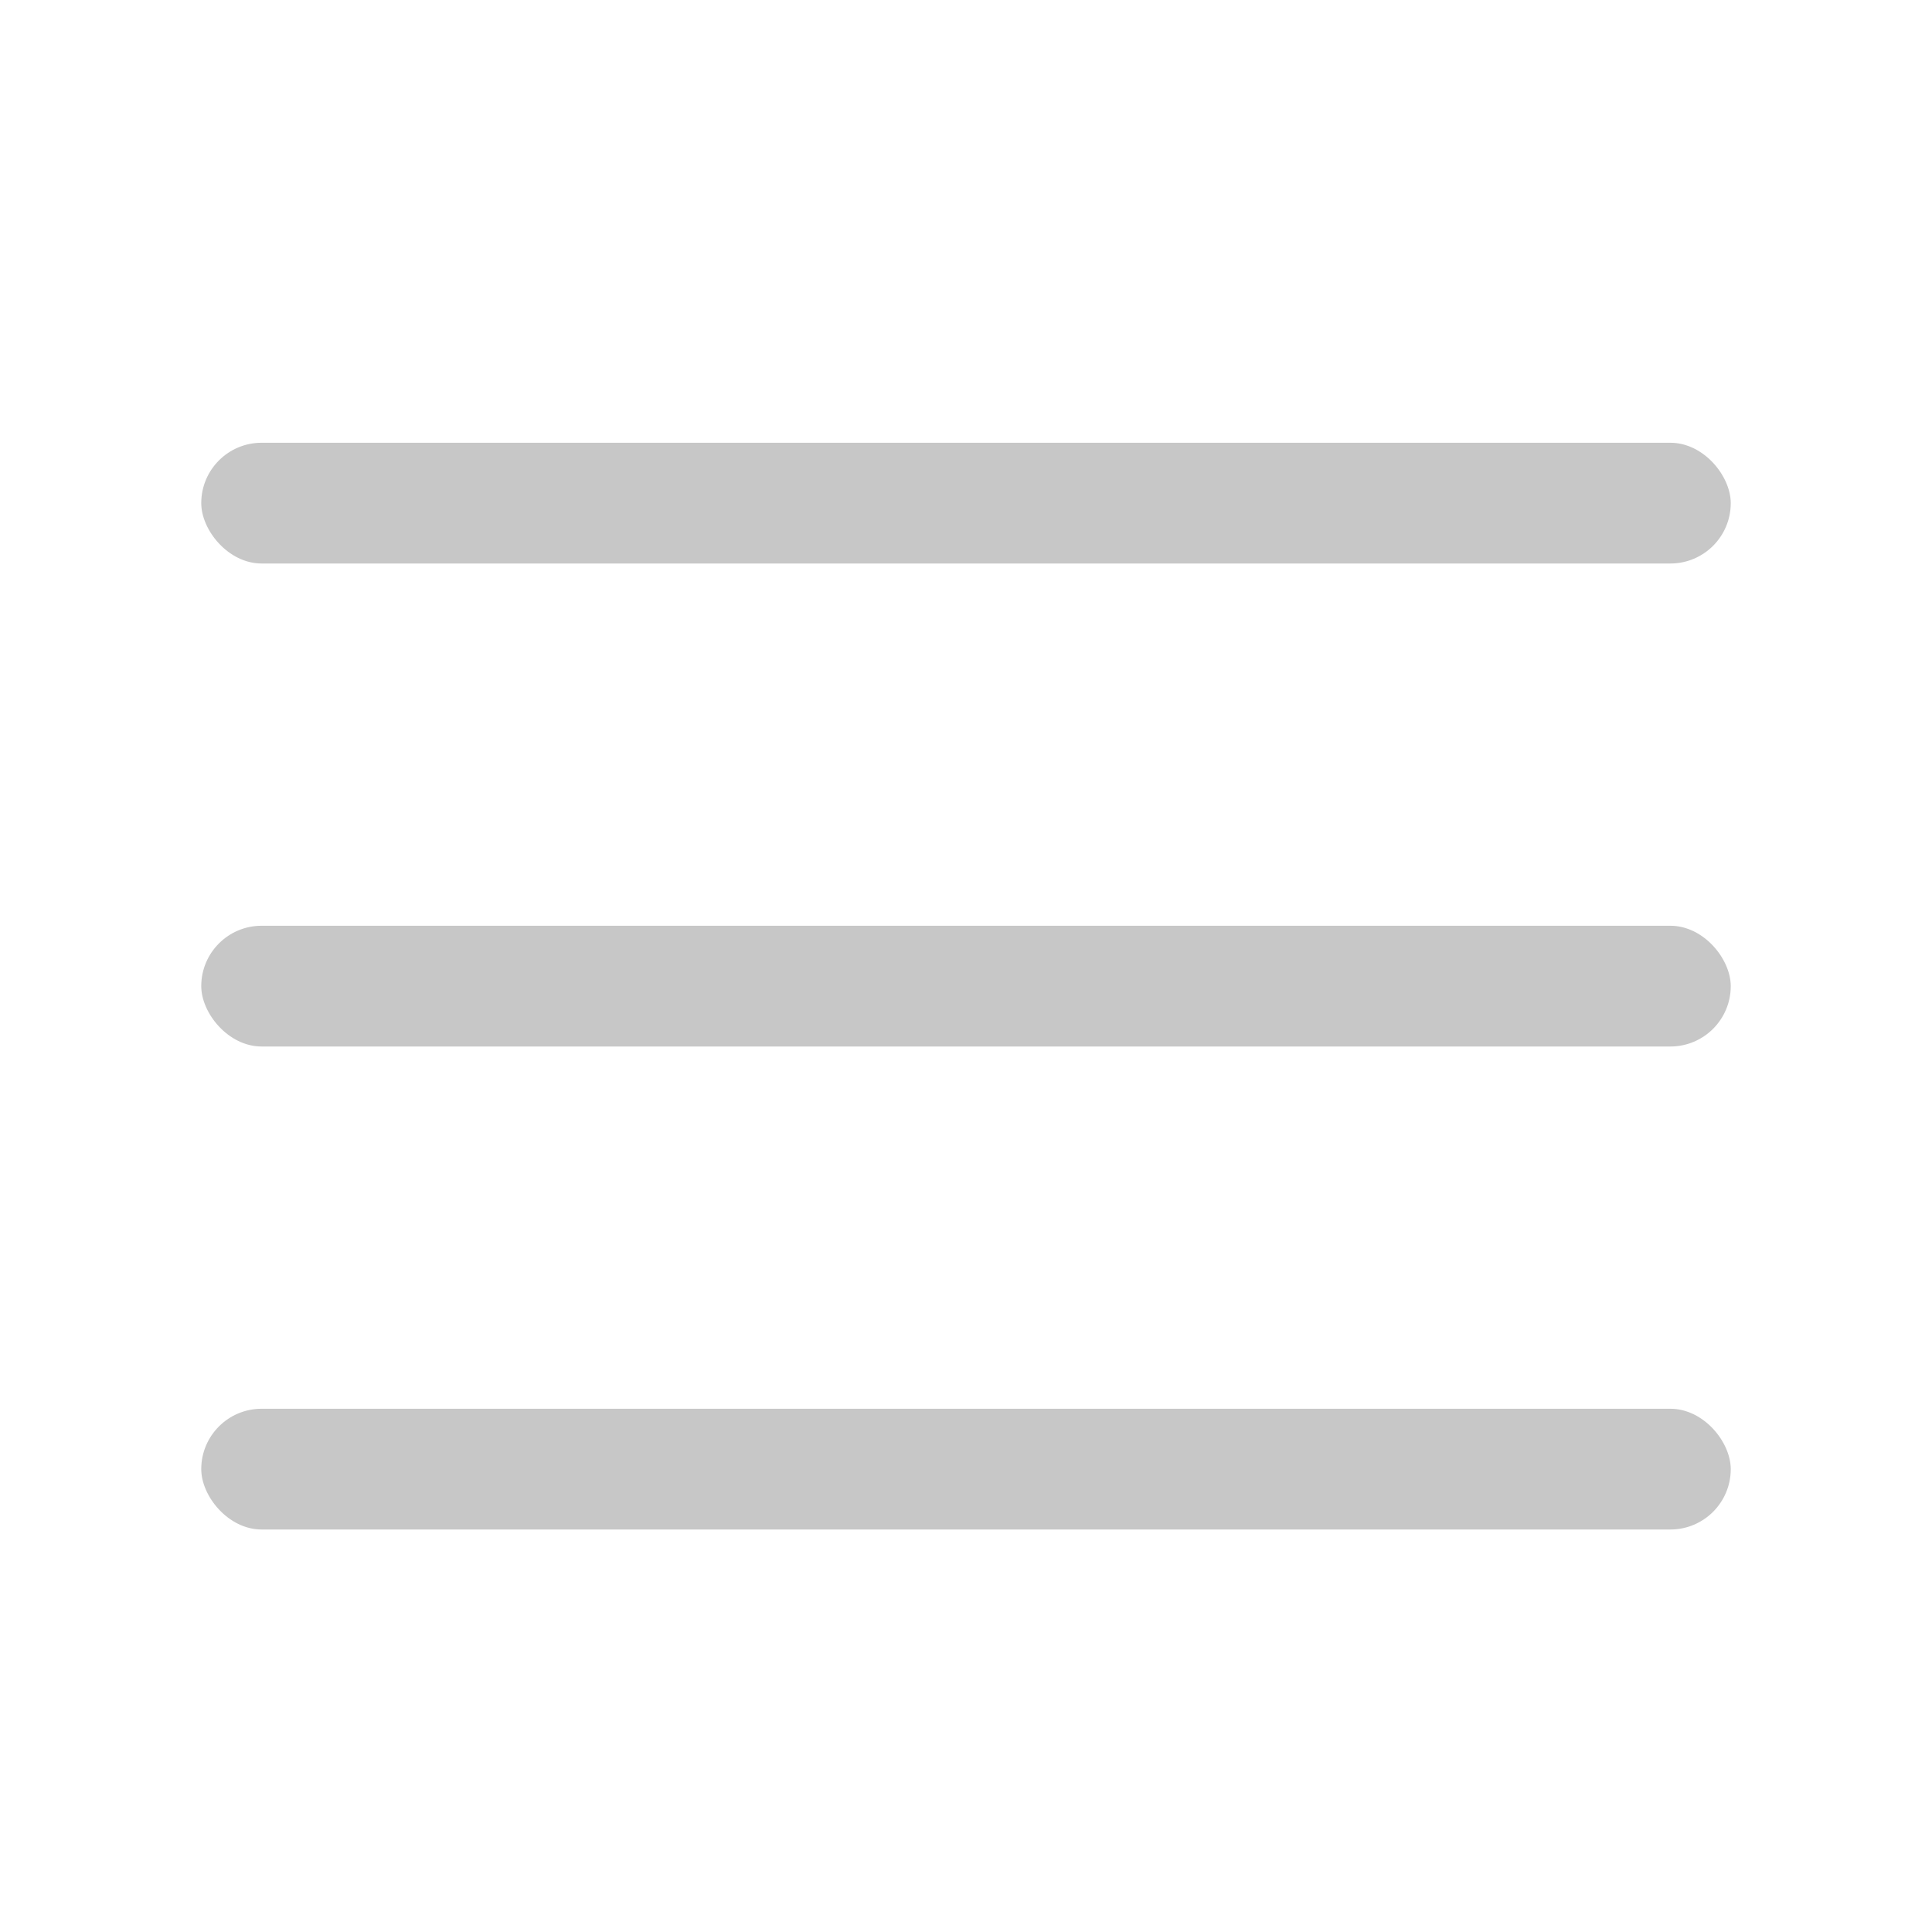 <svg xmlns="http://www.w3.org/2000/svg" width="24" height="24" viewBox="0 0 24 24">
    <g transform="translate(-.441 5)">
        <rect width="19" height="1.5" rx=".75" transform="translate(2.941 .5)" style="fill:#c7c7c7"/>
        <rect data-name="line" width="19" height="1.5" rx=".75" transform="translate(2.941 6.5)" style="fill:#c7c7c7"/>
        <rect data-name="line" width="19" height="1.5" rx=".75" transform="translate(2.941 12.5)" style="fill:#c7c7c7"/>
    </g>
    <path style="fill:none" d="M0 0h24v24H0z"/>
</svg>
